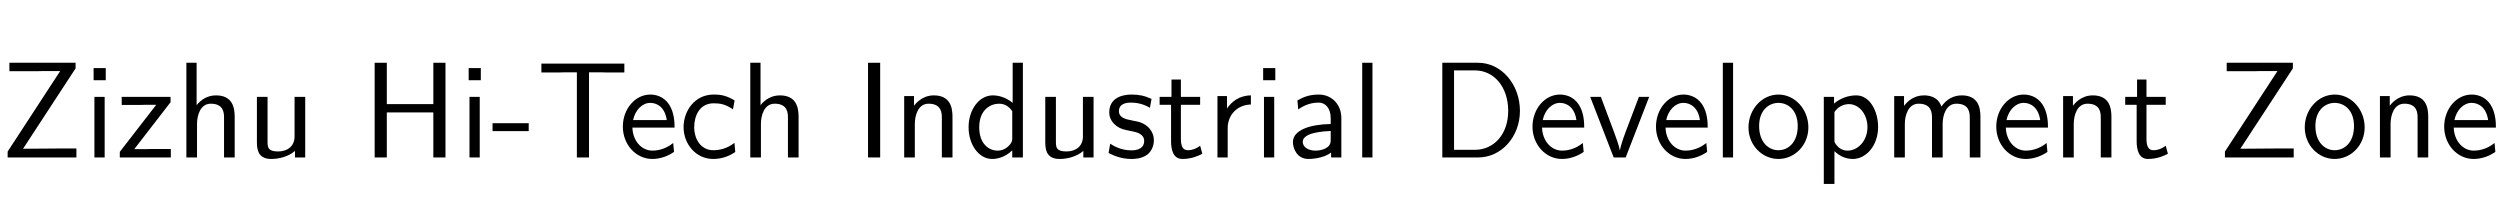 <?xml version='1.0' encoding='UTF-8'?>
<!-- This file was generated by dvisvgm 2.3.5 -->
<svg height='15.361pt' version='1.1' viewBox='-72 -76.83 192.391 15.361' width='192.391pt' xmlns='http://www.w3.org/2000/svg' xmlns:xlink='http://www.w3.org/1999/xlink'>
<defs>
<path d='M4.294 0V-3.034C4.294 -4.105 3.528 -4.84 2.562 -4.84C1.879 -4.84 1.407 -4.672 0.913 -4.389L0.976 -3.696C1.522 -4.084 2.047 -4.221 2.562 -4.221C3.055 -4.221 3.475 -3.801 3.475 -3.024V-2.572C1.9 -2.551 0.567 -2.11 0.567 -1.186C0.567 -0.735 0.85 0.116 1.764 0.116C1.911 0.116 2.898 0.095 3.507 -0.378V0H4.294ZM3.475 -1.386C3.475 -1.186 3.475 -0.924 3.118 -0.724C2.814 -0.535 2.415 -0.525 2.299 -0.525C1.795 -0.525 1.323 -0.766 1.323 -1.207C1.323 -1.942 3.024 -2.016 3.475 -2.037V-1.386Z' id='g0-28'/>
<path d='M4.357 -0.42L4.294 -1.123C3.759 -0.704 3.192 -0.556 2.656 -0.556C1.785 -0.556 1.197 -1.312 1.197 -2.341C1.197 -3.16 1.585 -4.168 2.698 -4.168C3.244 -4.168 3.601 -4.084 4.179 -3.706L4.305 -4.389C3.685 -4.746 3.328 -4.84 2.688 -4.84C1.228 -4.84 0.378 -3.57 0.378 -2.331C0.378 -1.029 1.333 0.116 2.646 0.116C3.213 0.116 3.79 -0.032 4.357 -0.42Z' id='g0-43'/>
<path d='M6.982 -3.58C6.982 -5.617 5.565 -7.287 3.759 -7.287H1.008V0H3.769C5.554 0 6.982 -1.596 6.982 -3.58ZM6.079 -3.58C6.079 -1.795 4.987 -0.588 3.517 -0.588H1.911V-6.699H3.517C4.987 -6.699 6.079 -5.428 6.079 -3.58Z' id='g0-46'/>
<path d='M4.557 0V-7.287H3.769V-4.2C3.213 -4.662 2.625 -4.777 2.236 -4.777C1.197 -4.777 0.378 -3.685 0.378 -2.331C0.378 -0.955 1.186 0.116 2.184 0.116C2.53 0.116 3.15 0.021 3.738 -0.546V0H4.557ZM3.738 -1.459C3.738 -1.312 3.727 -1.123 3.391 -0.819C3.15 -0.609 2.887 -0.525 2.614 -0.525C1.963 -0.525 1.197 -1.018 1.197 -2.32C1.197 -3.706 2.1 -4.137 2.719 -4.137C3.192 -4.137 3.507 -3.895 3.738 -3.559V-1.459Z' id='g0-47'/>
<path d='M4.347 -2.299C4.347 -2.656 4.336 -3.444 3.927 -4.074C3.496 -4.725 2.856 -4.84 2.478 -4.84C1.312 -4.84 0.367 -3.727 0.367 -2.373C0.367 -0.987 1.375 0.116 2.635 0.116C3.297 0.116 3.895 -0.137 4.305 -0.43L4.242 -1.113C3.58 -0.567 2.887 -0.525 2.646 -0.525C1.806 -0.525 1.134 -1.27 1.102 -2.299H4.347ZM3.748 -2.877H1.155C1.323 -3.675 1.879 -4.2 2.478 -4.2C3.024 -4.2 3.612 -3.843 3.748 -2.877Z' id='g0-50'/>
<path d='M6.436 0V-7.287H5.502V-4.105H1.921V-7.287H0.987V0H1.921V-3.465H5.502V0H6.436Z' id='g0-62'/>
<path d='M4.567 0V-3.129C4.567 -3.822 4.41 -4.777 3.129 -4.777C2.478 -4.777 1.974 -4.452 1.638 -4.021V-7.287H0.85V0H1.669V-2.572C1.669 -3.265 1.932 -4.137 2.73 -4.137C3.738 -4.137 3.748 -3.391 3.748 -3.055V0H4.567Z' id='g0-63'/>
<path d='M2.898 -2.026V-2.635H0.116V-2.026H2.898Z' id='g0-64'/>
<path d='M1.921 0V-7.287H0.987V0H1.921Z' id='g0-65'/>
<path d='M1.638 0V-4.662H0.85V0H1.638ZM1.722 -5.943V-6.877H0.787V-5.943H1.722Z' id='g0-66'/>
<path d='M1.638 0V-7.287H0.85V0H1.638Z' id='g0-72'/>
<path d='M7.486 0V-3.129C7.486 -3.832 7.318 -4.777 6.048 -4.777C5.418 -4.777 4.872 -4.483 4.483 -3.916C4.21 -4.714 3.475 -4.777 3.139 -4.777C2.383 -4.777 1.89 -4.347 1.606 -3.969V-4.725H0.85V0H1.669V-2.572C1.669 -3.286 1.953 -4.137 2.73 -4.137C3.706 -4.137 3.759 -3.454 3.759 -3.055V0H4.578V-2.572C4.578 -3.286 4.861 -4.137 5.638 -4.137C6.615 -4.137 6.667 -3.454 6.667 -3.055V0H7.486Z' id='g0-75'/>
<path d='M4.567 0V-3.129C4.567 -3.822 4.41 -4.777 3.129 -4.777C2.184 -4.777 1.669 -4.063 1.606 -3.979V-4.725H0.85V0H1.669V-2.572C1.669 -3.265 1.932 -4.137 2.73 -4.137C3.738 -4.137 3.748 -3.391 3.748 -3.055V0H4.567Z' id='g0-77'/>
<path d='M4.924 -2.31C4.924 -3.717 3.874 -4.84 2.625 -4.84C1.333 -4.84 0.315 -3.685 0.315 -2.31C0.315 -0.924 1.386 0.116 2.614 0.116C3.874 0.116 4.924 -0.945 4.924 -2.31ZM4.105 -2.415C4.105 -1.176 3.391 -0.556 2.614 -0.556C1.89 -0.556 1.134 -1.144 1.134 -2.415S1.932 -4.2 2.614 -4.2C3.349 -4.2 4.105 -3.654 4.105 -2.415Z' id='g0-81'/>
<path d='M5.04 -2.341C5.04 -3.601 4.378 -4.777 3.37 -4.777C2.74 -4.777 2.131 -4.557 1.648 -4.147V-4.662H0.861V2.037H1.68V-0.483C2.005 -0.178 2.467 0.116 3.097 0.116C4.116 0.116 5.04 -0.913 5.04 -2.341ZM4.221 -2.341C4.221 -1.26 3.475 -0.525 2.688 -0.525C2.278 -0.525 1.995 -0.735 1.785 -1.018C1.68 -1.176 1.68 -1.197 1.68 -1.386V-3.496C1.932 -3.864 2.341 -4.105 2.793 -4.105C3.591 -4.105 4.221 -3.307 4.221 -2.341Z' id='g0-84'/>
<path d='M3.433 -4.074V-4.777C2.499 -4.767 1.921 -4.252 1.596 -3.769V-4.725H0.861V0H1.648V-2.247C1.648 -3.297 2.404 -4.053 3.433 -4.074Z' id='g0-96'/>
<path d='M3.78 -1.344C3.78 -1.921 3.391 -2.278 3.37 -2.31C2.961 -2.677 2.677 -2.74 2.152 -2.835C1.575 -2.95 1.092 -3.055 1.092 -3.57C1.092 -4.221 1.848 -4.221 1.984 -4.221C2.32 -4.221 2.877 -4.179 3.475 -3.822L3.601 -4.504C3.055 -4.756 2.625 -4.84 2.089 -4.84C1.827 -4.84 0.346 -4.84 0.346 -3.465C0.346 -2.95 0.651 -2.614 0.913 -2.415C1.239 -2.184 1.47 -2.142 2.047 -2.026C2.425 -1.953 3.034 -1.827 3.034 -1.27C3.034 -0.546 2.205 -0.546 2.047 -0.546C1.197 -0.546 0.609 -0.934 0.42 -1.06L0.294 -0.346C0.63 -0.178 1.207 0.116 2.058 0.116C2.247 0.116 2.824 0.116 3.276 -0.221C3.601 -0.472 3.78 -0.892 3.78 -1.344Z' id='g0-98'/>
<path d='M6.762 -6.541V-7.224H0.378V-6.541H1.785C1.911 -6.541 2.037 -6.552 2.163 -6.552H3.108V0H4.042V-6.552H4.977C5.103 -6.552 5.229 -6.541 5.355 -6.541H6.762Z' id='g0-104'/>
<path d='M3.486 -0.283L3.318 -0.903C3.045 -0.682 2.709 -0.556 2.373 -0.556C1.984 -0.556 1.837 -0.871 1.837 -1.428V-4.053H3.318V-4.662H1.837V-5.995H1.113V-4.662H0.2V-4.053H1.081V-1.249C1.081 -0.62 1.228 0.116 1.953 0.116C2.688 0.116 3.223 -0.147 3.486 -0.283Z' id='g0-105'/>
<path d='M4.567 0V-4.662H3.748V-1.617C3.748 -0.829 3.16 -0.462 2.488 -0.462C1.743 -0.462 1.669 -0.735 1.669 -1.186V-4.662H0.85V-1.144C0.85 -0.389 1.092 0.116 1.963 0.116C2.52 0.116 3.265 -0.052 3.78 -0.504V0H4.567Z' id='g0-109'/>
<path d='M4.683 -4.662H3.895L3.066 -2.478C2.845 -1.9 2.52 -1.05 2.436 -0.556H2.425C2.362 -0.934 2.089 -1.659 1.984 -1.942L0.966 -4.662H0.147L1.953 0H2.877L4.683 -4.662Z' id='g0-112'/>
<path d='M5.88 0V-0.693H4.872L2.11 -0.672H1.774L5.817 -6.856V-7.287H0.724V-6.636H2.824C2.95 -6.636 3.076 -6.646 3.202 -6.646H4.63L0.588 -0.452V0H5.88Z' id='g0-119'/>
<path d='M4.221 0V-0.651H2.677C2.551 -0.651 2.425 -0.64 2.299 -0.64H1.407L4.2 -4.252V-4.662H0.441V-4.042H1.9C2.026 -4.042 2.152 -4.053 2.278 -4.053H3.097L0.294 -0.43V0H4.221Z' id='g0-120'/>
</defs>
<g id='page1'>
<use x='-72' xlink:href='#g0-119' y='-64.713'/>
<use x='-65.584' xlink:href='#g0-66' y='-64.713'/>
<use x='-63.075' xlink:href='#g0-120' y='-64.713'/>
<use x='-58.507' xlink:href='#g0-63' y='-64.713'/>
<use x='-53.079' xlink:href='#g0-109' y='-64.713'/>
<use x='-44.154' xlink:href='#g0-62' y='-64.713'/>
<use x='-36.72' xlink:href='#g0-66' y='-64.713'/>
<use x='-34.211' xlink:href='#g0-64' y='-64.713'/>
<use x='-30.714' xlink:href='#g0-104' y='-64.713'/>
<use x='-24.435' xlink:href='#g0-50' y='-64.713'/>
<use x='-19.773' xlink:href='#g0-43' y='-64.713'/>
<use x='-15.111' xlink:href='#g0-63' y='-64.713'/>
<use x='-6.186' xlink:href='#g0-65' y='-64.713'/>
<use x='-3.267' xlink:href='#g0-77' y='-64.713'/>
<use x='2.161' xlink:href='#g0-47' y='-64.713'/>
<use x='7.59' xlink:href='#g0-109' y='-64.713'/>
<use x='13.018' xlink:href='#g0-98' y='-64.713'/>
<use x='17.04' xlink:href='#g0-105' y='-64.713'/>
<use x='20.83' xlink:href='#g0-96' y='-64.713'/>
<use x='24.421' xlink:href='#g0-66' y='-64.713'/>
<use x='26.931' xlink:href='#g0-28' y='-64.713'/>
<use x='31.981' xlink:href='#g0-72' y='-64.713'/>
<use x='37.987' xlink:href='#g0-46' y='-64.713'/>
<use x='45.568' xlink:href='#g0-50' y='-64.713'/>
<use x='50.23' xlink:href='#g0-112' y='-64.713'/>
<use x='55.071' xlink:href='#g0-50' y='-64.713'/>
<use x='59.733' xlink:href='#g0-72' y='-64.713'/>
<use x='62.242' xlink:href='#g0-81' y='-64.713'/>
<use x='67.492' xlink:href='#g0-84' y='-64.713'/>
<use x='72.921' xlink:href='#g0-75' y='-64.713'/>
<use x='81.258' xlink:href='#g0-50' y='-64.713'/>
<use x='85.92' xlink:href='#g0-77' y='-64.713'/>
<use x='91.348' xlink:href='#g0-105' y='-64.713'/>
<use x='98.635' xlink:href='#g0-119' y='-64.713'/>
<use x='105.051' xlink:href='#g0-81' y='-64.713'/>
<use x='110.301' xlink:href='#g0-77' y='-64.713'/>
<use x='115.729' xlink:href='#g0-50' y='-64.713'/>
</g>
</svg>